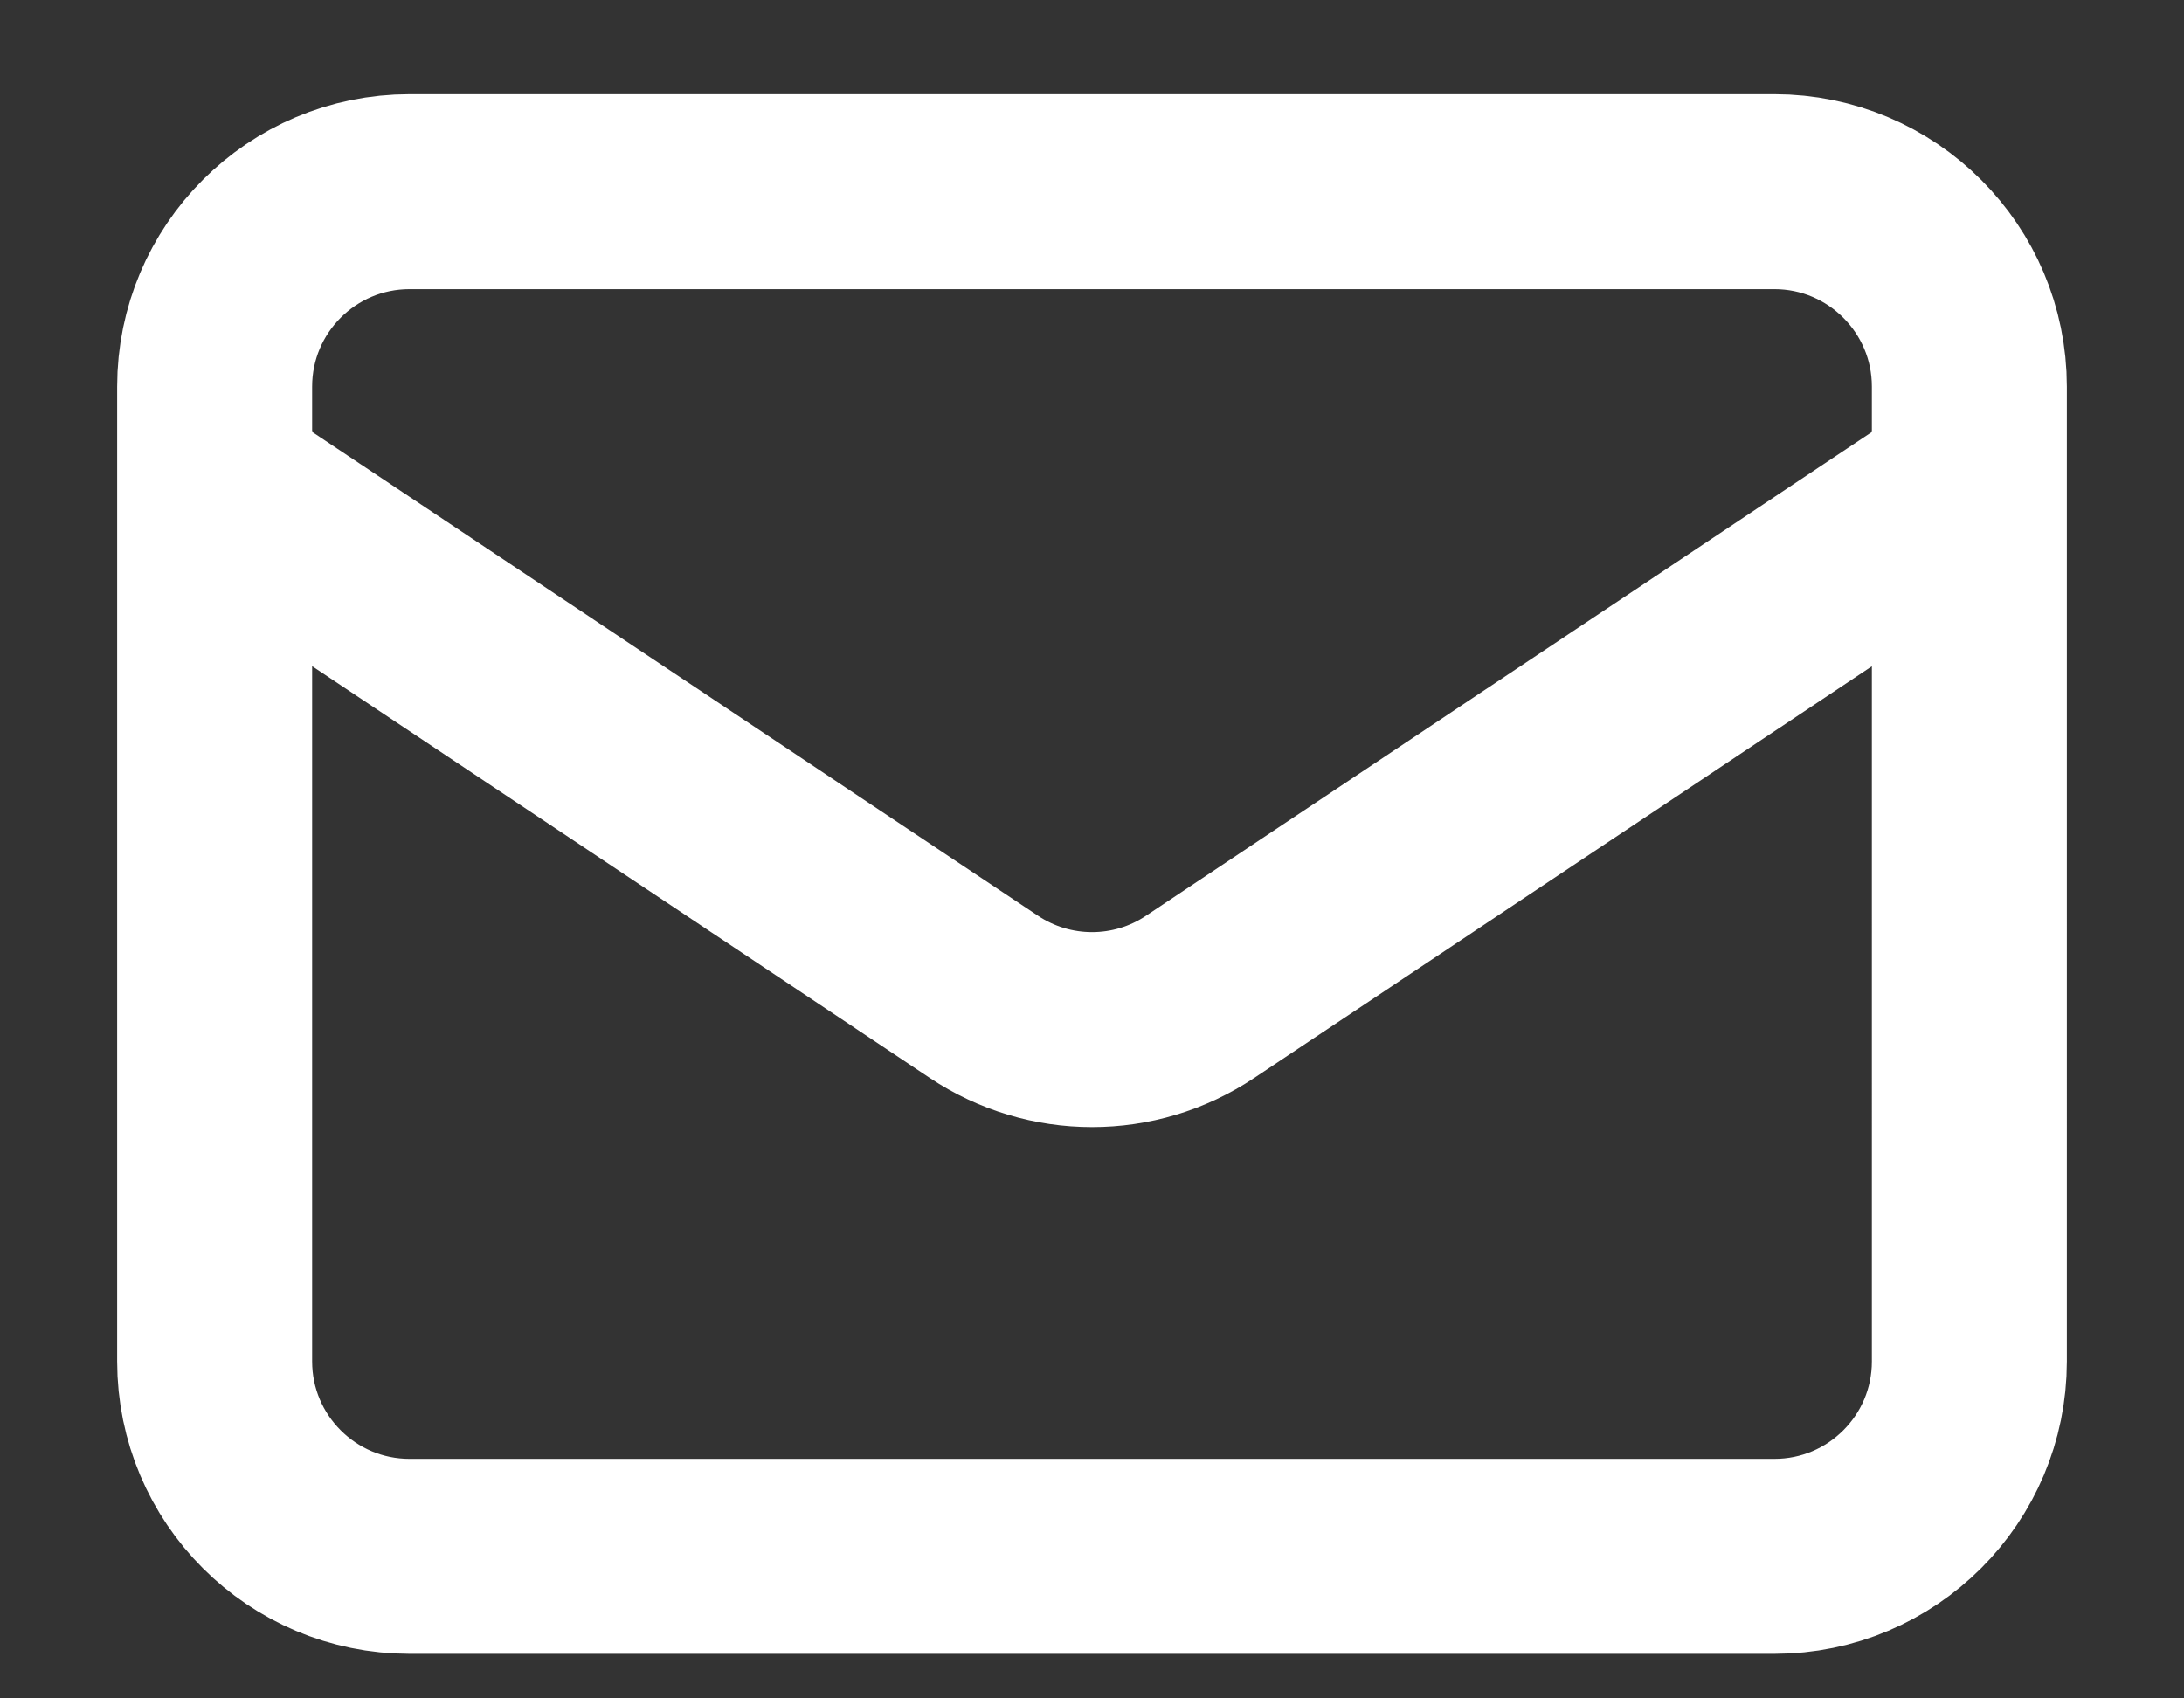 <svg width="18" height="14" fill="none" xmlns="http://www.w3.org/2000/svg"><rect width="100%" height="100%" fill="#333333" stroke="none"/><path d="M1.769 3.99l6.34 4.227c.54.36 1.243.36 1.782 0l6.34-4.226M3.376 12.829h11.248c.888 0 1.607-.72 1.607-1.607V3.187c0-.887-.72-1.607-1.607-1.607H3.376c-.888 0-1.607.72-1.607 1.607v8.035c0 .888.72 1.607 1.607 1.607z" stroke="#fff" stroke-width="1.607" stroke-linecap="round" stroke-linejoin="round"/></svg>